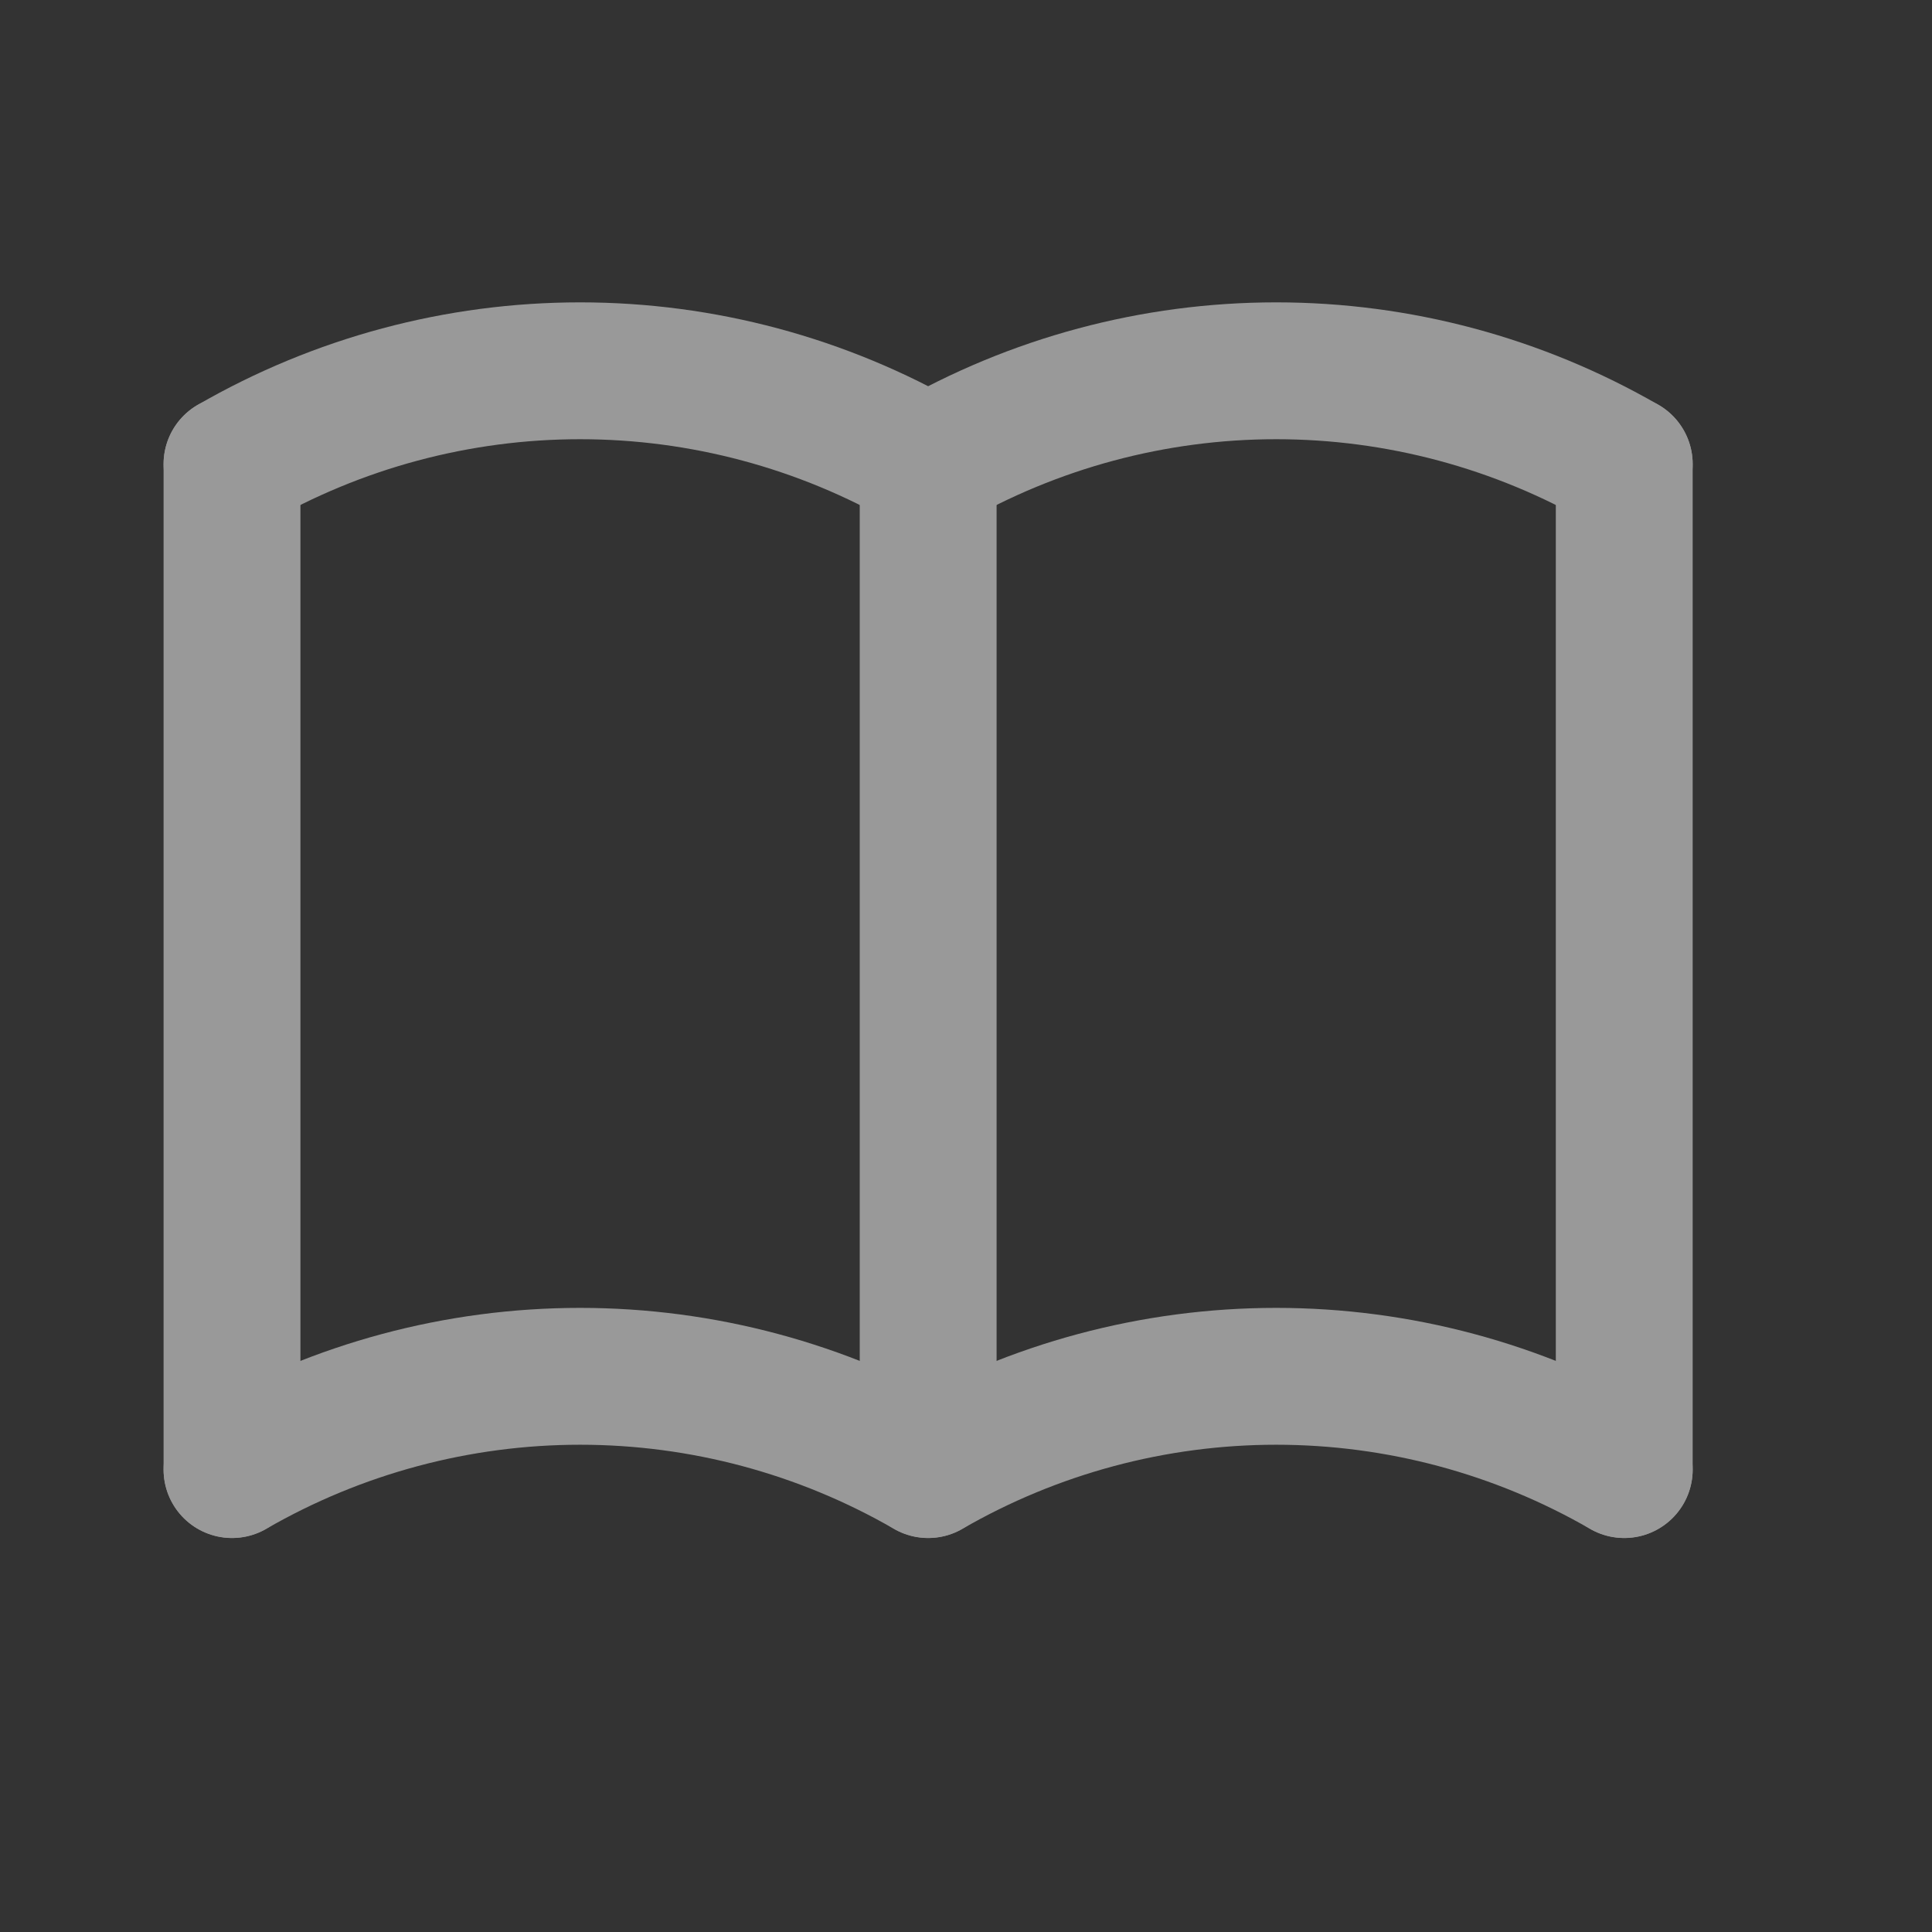 <svg width="24" height="24" viewBox="0 0 24 24" fill="none" xmlns="http://www.w3.org/2000/svg">
<rect x="0" y="0" width="24" height="24" fill="#333333" stroke="none"/>
<g opacity="0.5">
<g clip-path="url(#clip0_2_10)">
<path d="M2.882 18.256C4.197 17.497 5.688 17.097 7.206 17.097C8.724 17.097 10.215 17.497 11.53 18.256C12.844 17.497 14.335 17.097 15.853 17.097C17.371 17.097 18.862 17.497 20.177 18.256" stroke="white" stroke-width="1.7" stroke-linecap="round" stroke-linejoin="round"/>
<path d="M2.882 5.765C4.197 5.006 5.688 4.606 7.206 4.606C8.724 4.606 10.215 5.006 11.53 5.765C12.844 5.006 14.335 4.606 15.853 4.606C17.371 4.606 18.862 5.006 20.177 5.765" stroke="white" stroke-width="1.7" stroke-linecap="round" stroke-linejoin="round"/>
<path d="M2.882 5.765V18.255" stroke="white" stroke-width="1.7" stroke-linecap="round" stroke-linejoin="round"/>
<path d="M11.53 5.765V18.255" stroke="white" stroke-width="1.7" stroke-linecap="round" stroke-linejoin="round"/>
<path d="M20.177 5.765V18.255" stroke="white" stroke-width="1.7" stroke-linecap="round" stroke-linejoin="round"/>
</g>
</g>
<defs>
<clipPath id="clip0_2_10">
<rect width="23.059" height="23.059" fill="white"/>
</clipPath>
</defs>
</svg>
